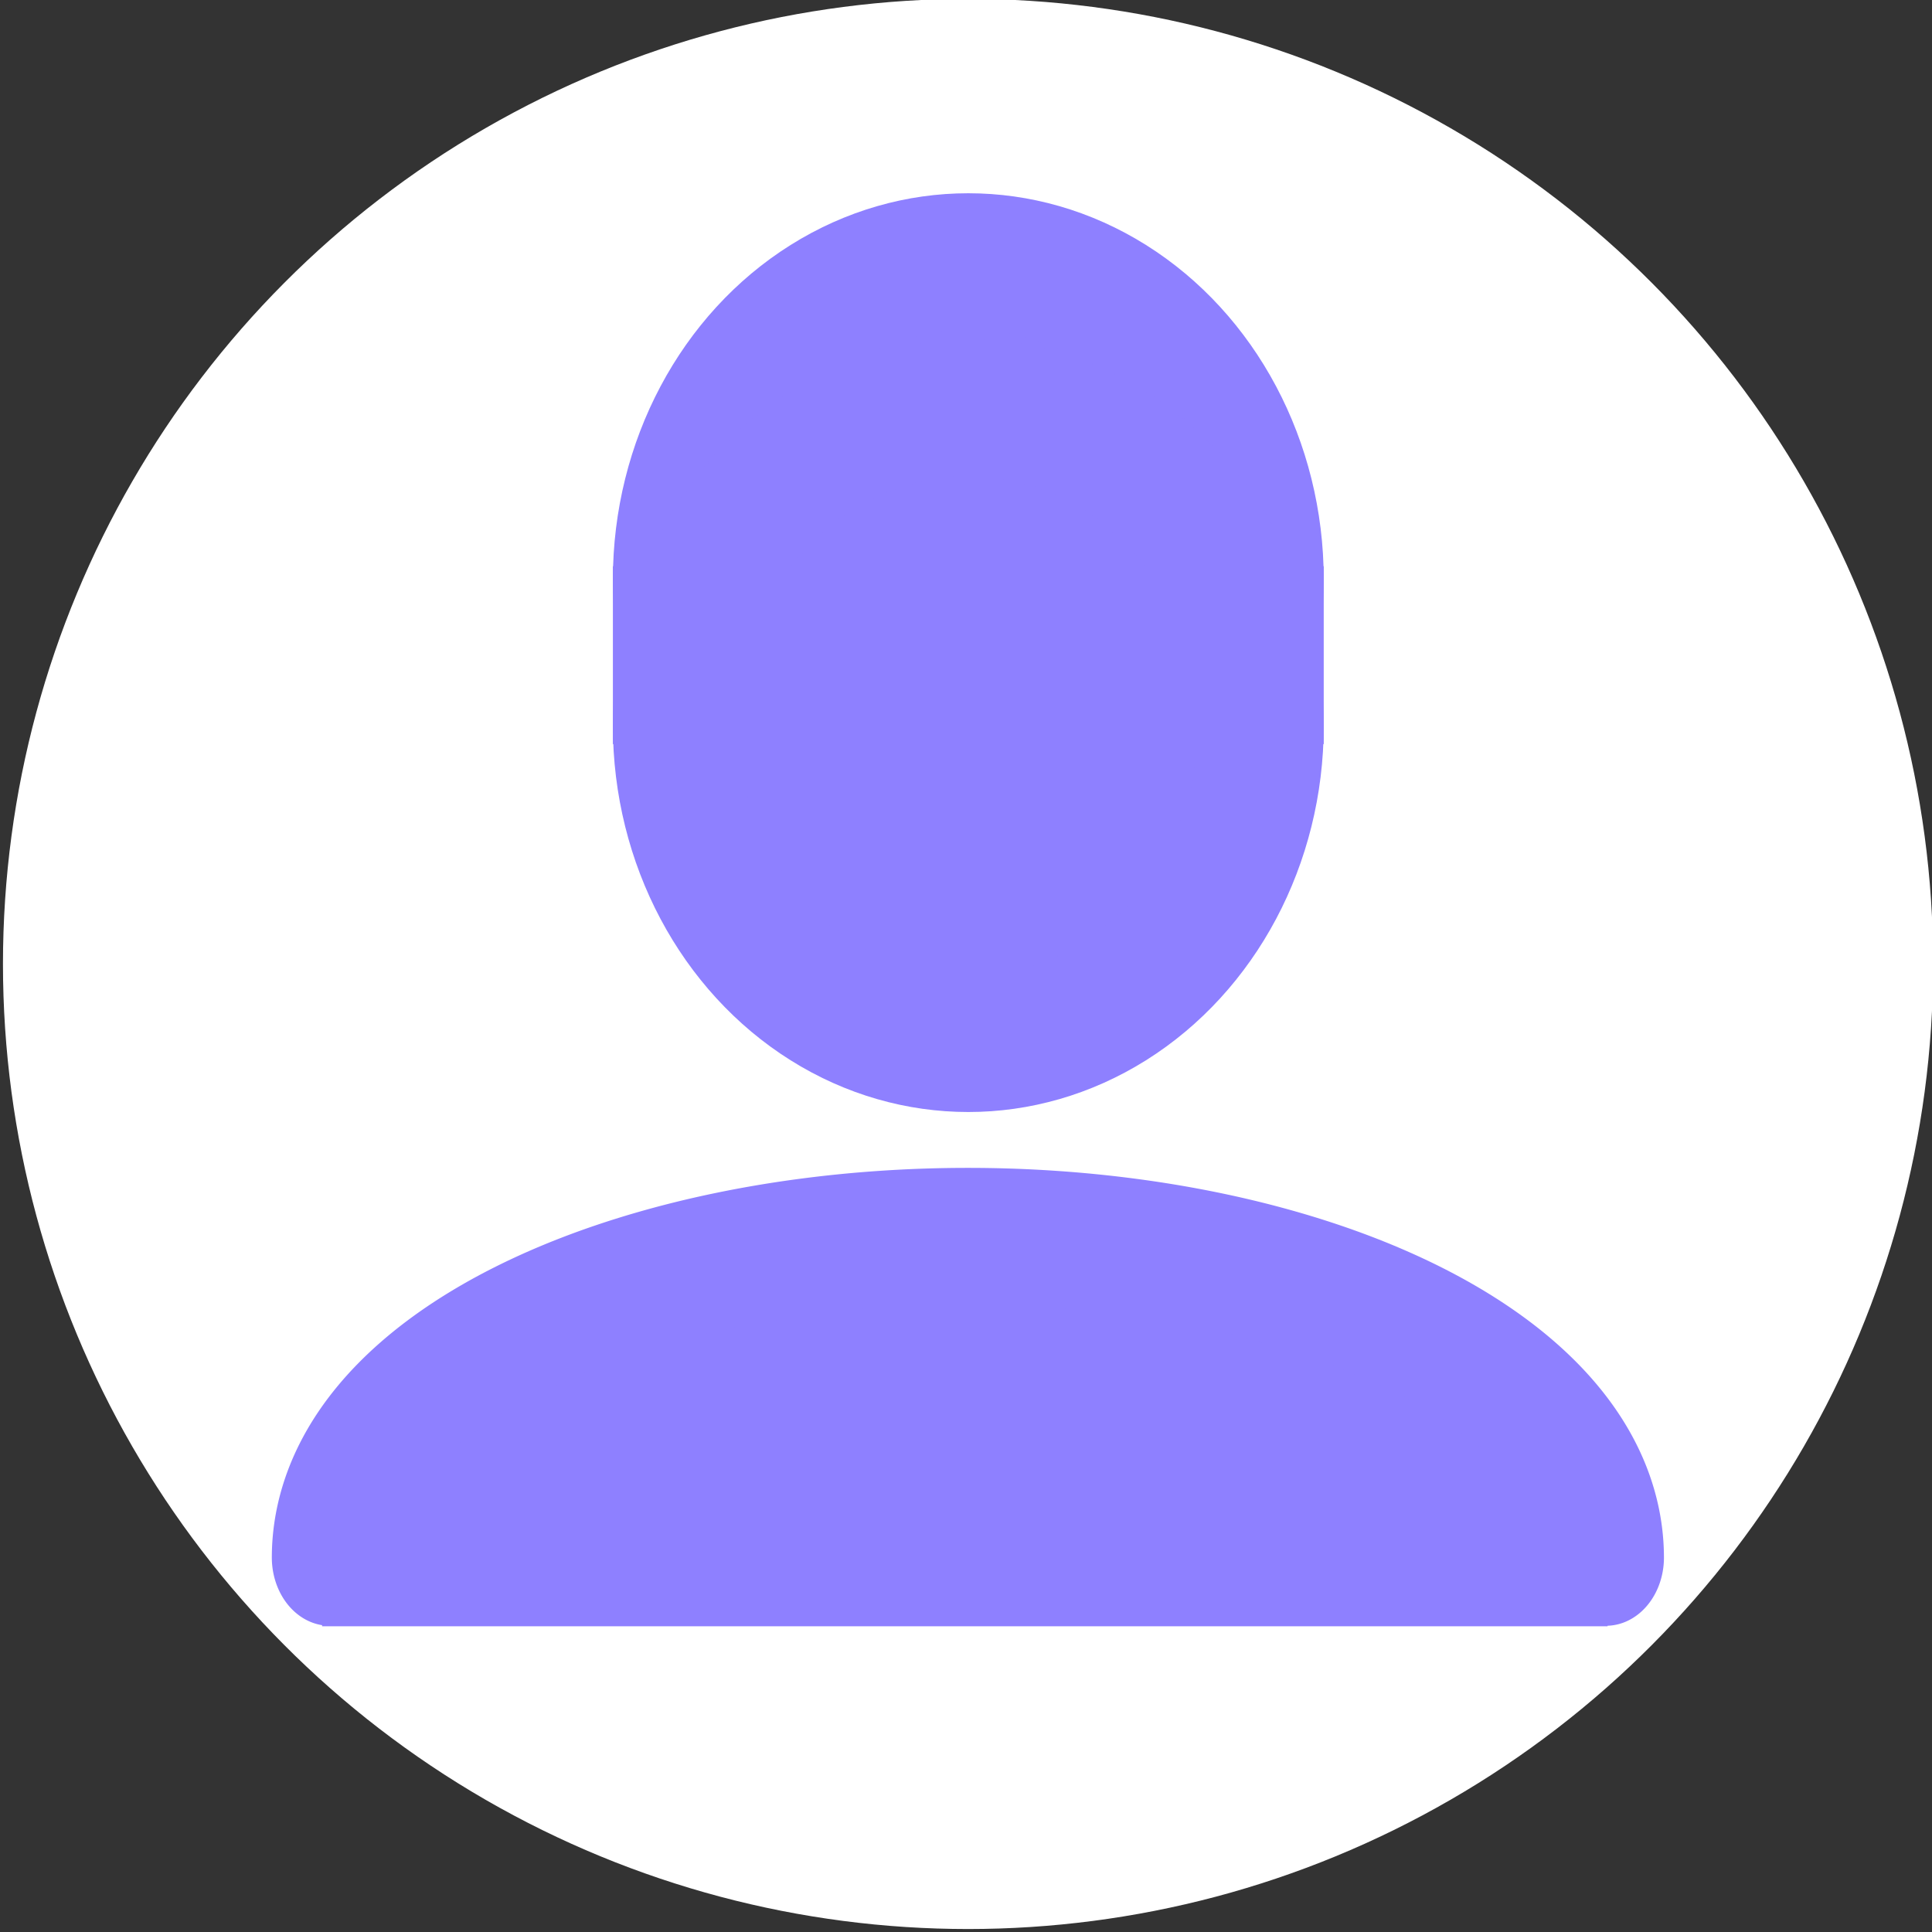 <?xml version="1.0" encoding="UTF-8" standalone="no"?>
<!-- Created with Inkscape (http://www.inkscape.org/) -->

<svg
   xmlns:dc="http://purl.org/dc/elements/1.1/"
   xmlns:cc="http://creativecommons.org/ns#"
   xmlns:rdf="http://www.w3.org/1999/02/22-rdf-syntax-ns#"
   xmlns:svg="http://www.w3.org/2000/svg"
   xmlns="http://www.w3.org/2000/svg"
   xmlns:sodipodi="http://sodipodi.sourceforge.net/DTD/sodipodi-0.dtd"
   xmlns:inkscape="http://www.inkscape.org/namespaces/inkscape"
   width="16"
   height="16"
   viewBox="0 0 4.233 4.233"
   version="1.1"
   id="svg8"
   inkscape:version="0.92.4 (5da689c313, 2019-01-14)"
   sodipodi:docname="icon.svg">
  <rect x="0" y="0" width="4.233" height="4.233" fill="#333333" stroke="none"/>
  <defs
     id="defs2" />
  <sodipodi:namedview
     id="base"
     pagecolor="#ffffff"
     bordercolor="#666666"
     borderopacity="1.0"
     inkscape:pageopacity="0.0"
     inkscape:pageshadow="2"
     inkscape:zoom="33.5"
     inkscape:cx="8"
     inkscape:cy="8.1298938"
     inkscape:document-units="mm"
     inkscape:current-layer="layer1"
     showgrid="false"
     units="px"
     inkscape:window-width="1366"
     inkscape:window-height="705"
     inkscape:window-x="-8"
     inkscape:window-y="-8"
     inkscape:window-maximized="1" />
  <g
     inkscape:label="Camada 1"
     inkscape:groupmode="layer"
     id="layer1"
     transform="translate(0,-292.767)">
    <circle
       style="fill:#ffffff;fill-opacity:1;stroke:#ffffff;stroke-width:0.271;stroke-linecap:round;stroke-miterlimit:4;stroke-dasharray:none;stroke-dashoffset:0;stroke-opacity:1"
       id="path853"
       cx="2.121"
       cy="294.879"
       r="1.979" />
    <g
       style="fill:#8e80ff;fill-opacity:1;stroke:#8e80ff;stroke-opacity:1"
       transform="matrix(1.039,0,0,1.129,-0.078,-38.236)"
       id="g862">
      <g
         style="fill:#8e80ff;fill-opacity:1;stroke:#8e80ff;stroke-opacity:1"
         id="g852"
         transform="translate(1.11262e-7,-0.292)">
        <circle
           r="0.617"
           cy="294.599"
           cx="2.117"
           id="path815-7"
           style="fill:#8e80ff;fill-opacity:1;stroke:#8e80ff;stroke-width:0.265;stroke-linecap:round;stroke-miterlimit:4;stroke-dasharray:none;stroke-dashoffset:0;stroke-opacity:1" />
        <g
           style="fill:#8e80ff;fill-opacity:1;stroke:#8e80ff;stroke-opacity:1"
           id="g846">
          <circle
             style="fill:#8e80ff;fill-opacity:1;stroke:#8e80ff;stroke-width:0.265;stroke-linecap:round;stroke-miterlimit:4;stroke-dasharray:none;stroke-dashoffset:0;stroke-opacity:1"
             id="path815"
             cx="2.117"
             cy="294.883"
             r="0.617" />
          <rect
             style="fill:#8e80ff;fill-opacity:1;stroke:#8e80ff;stroke-width:0.169;stroke-linecap:round;stroke-miterlimit:4;stroke-dasharray:none;stroke-dashoffset:0;stroke-opacity:1"
             id="rect834"
             width="1.33"
             height="0.176"
             x="1.452"
             y="294.658" />
        </g>
      </g>
      <g
         style="fill:#8e80ff;fill-opacity:1;stroke:#8e80ff;stroke-opacity:1"
         id="g842"
         transform="matrix(0.922,0,0,1,0.161,-0.047)">
        <path
           inkscape:connector-curvature="0"
           transform="scale(-1)"
           d="m -0.661,-296.252 a 1.459,0.624 0 0 1 -0.73,0.54 1.459,0.624 0 0 1 -1.459,0 1.459,0.624 0 0 1 -0.73,-0.54"
           id="path836"
           style="fill:#8e80ff;fill-opacity:1;stroke:#8e80ff;stroke-width:0.265;stroke-linecap:round;stroke-miterlimit:4;stroke-dasharray:none;stroke-dashoffset:0;stroke-opacity:1" />
        <rect
           y="296.176"
           x="0.774"
           height="0.079"
           width="2.679"
           id="rect838"
           style="fill:#8e80ff;fill-opacity:1;stroke:#8e80ff;stroke-width:0.261;stroke-linecap:round;stroke-miterlimit:4;stroke-dasharray:none;stroke-dashoffset:0;stroke-opacity:1" />
      </g>
    </g>
  </g>
</svg>
